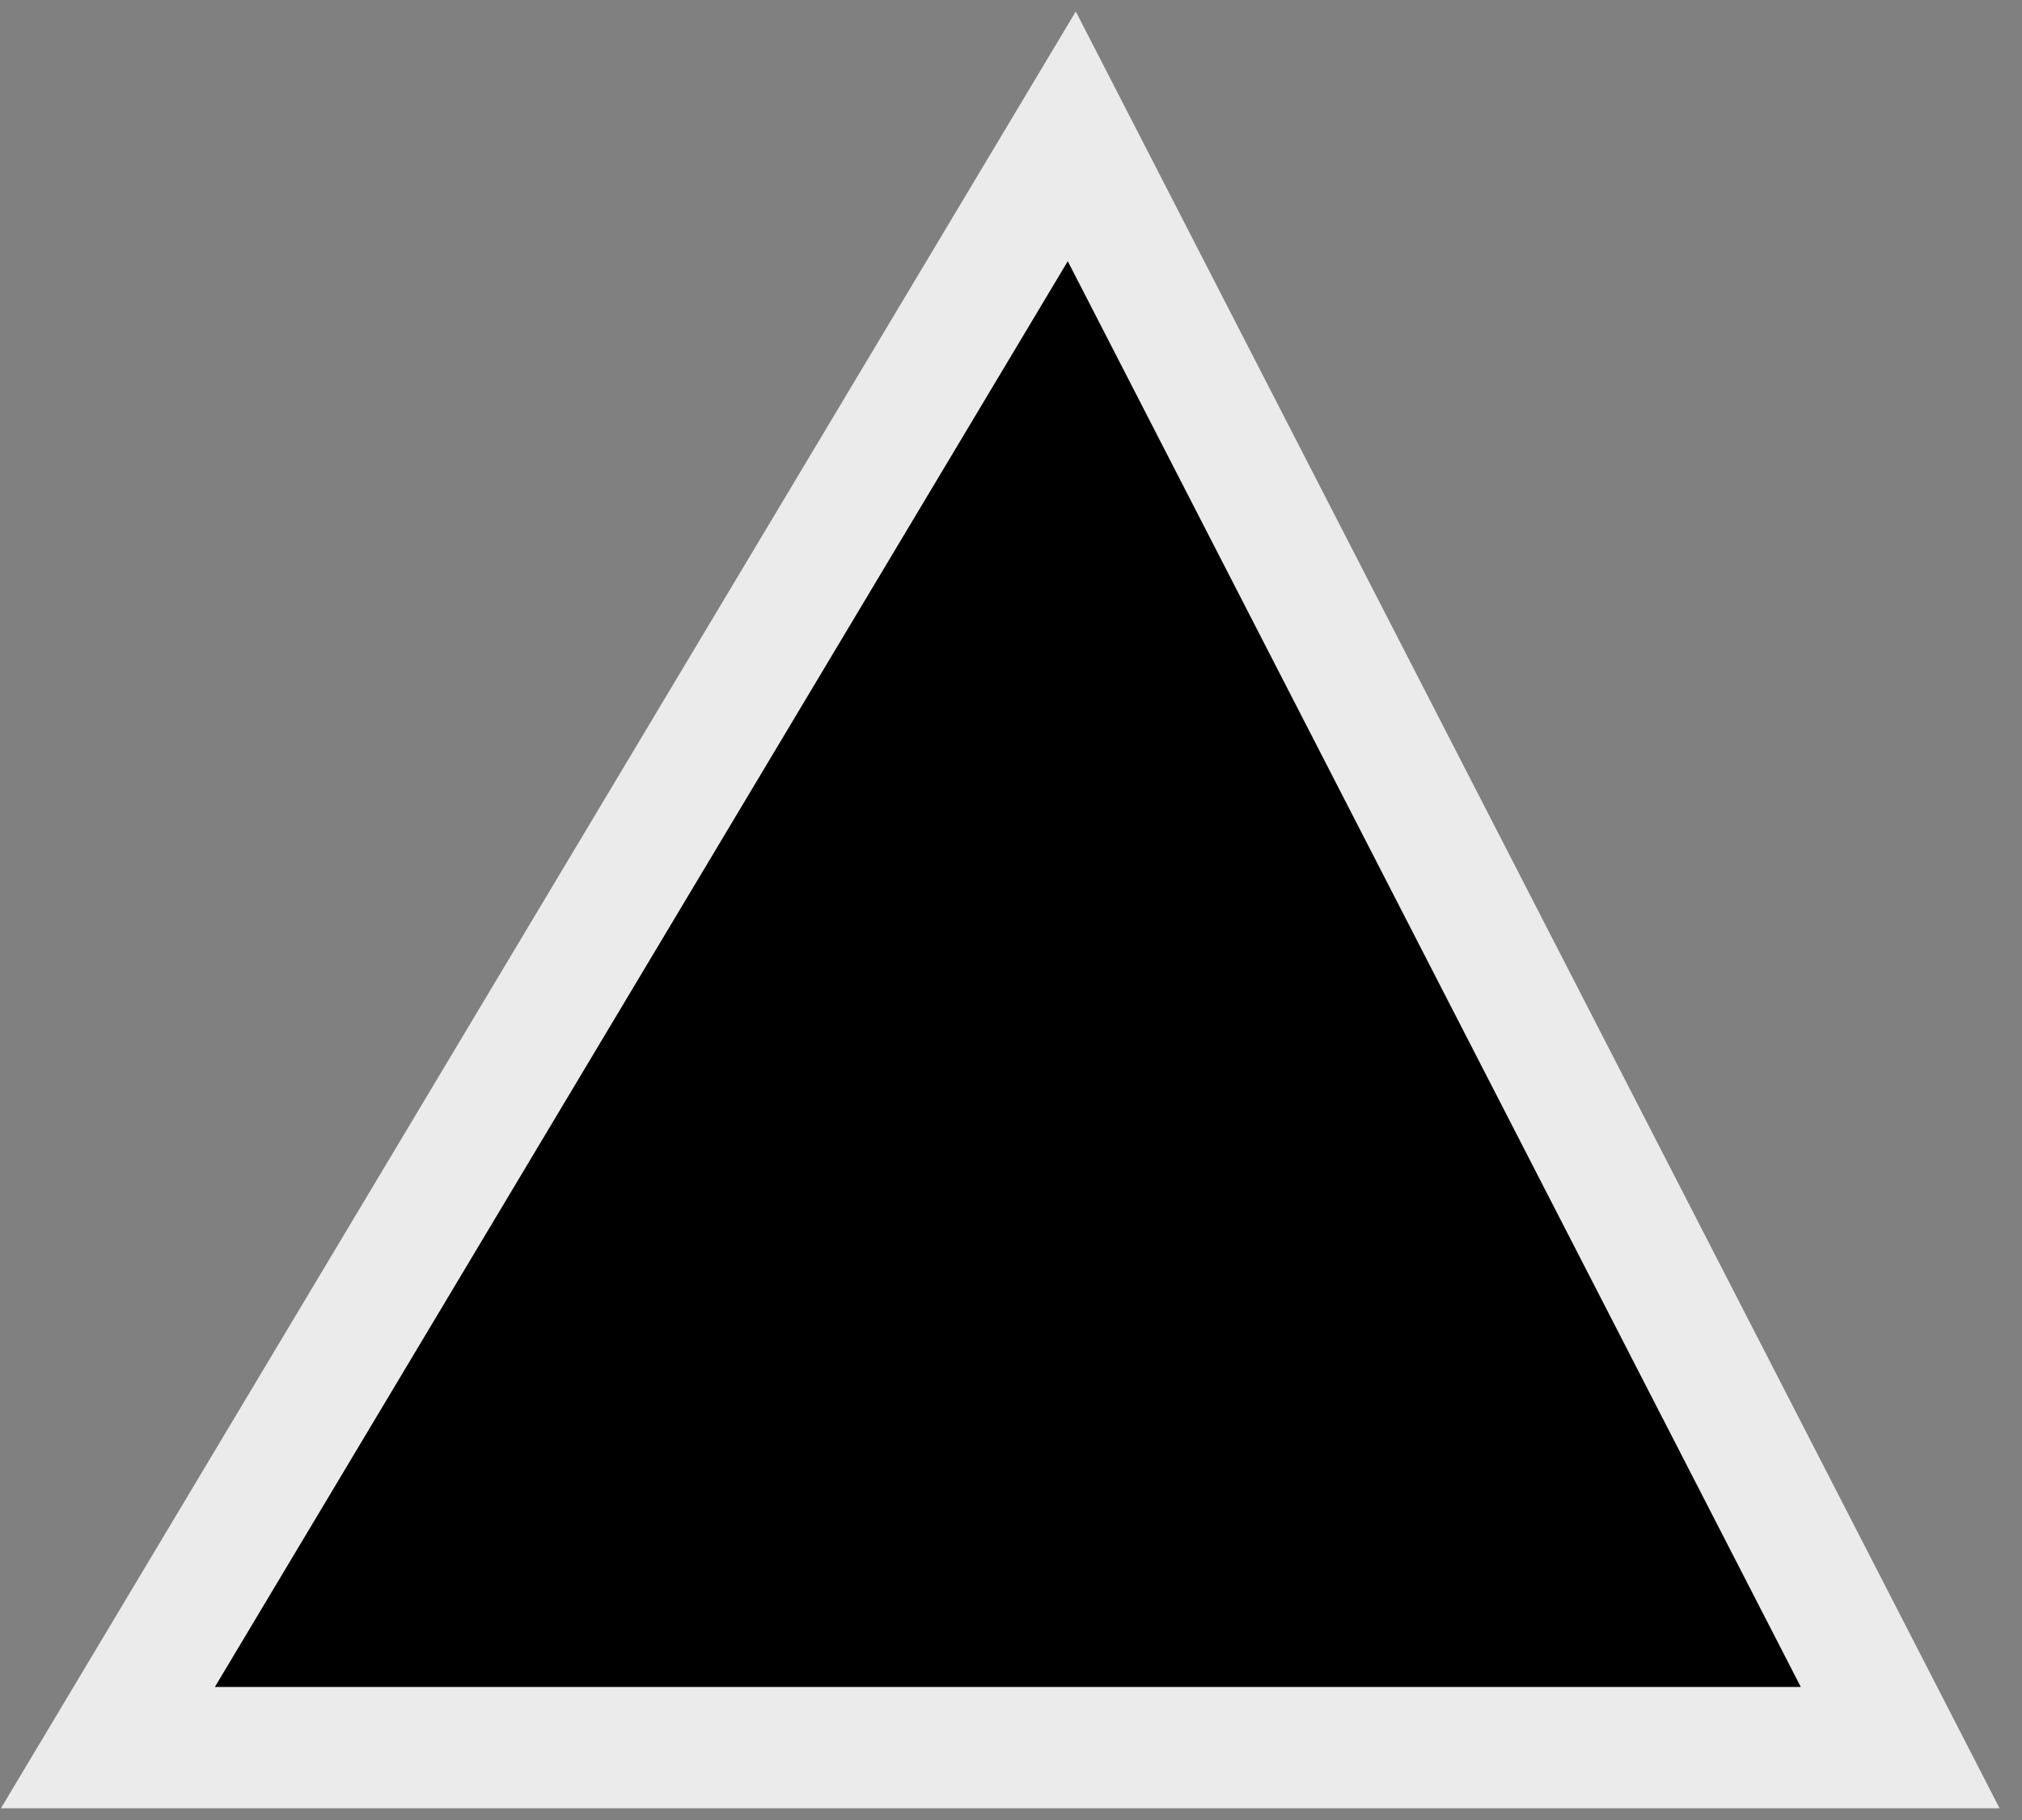 <svg width="50" height="45" viewBox="0 0 50 45" fill="none" xmlns="http://www.w3.org/2000/svg">
<rect x="0" y="0" width="50" height="45" fill="#808080" stroke="none"/>
<path id="Polygon 1" d="M2.668 43.211L26.503 3.371L46.988 43.211H2.668Z" fill="black" stroke="#EBEBEB" stroke-width="3"/>
</svg>
